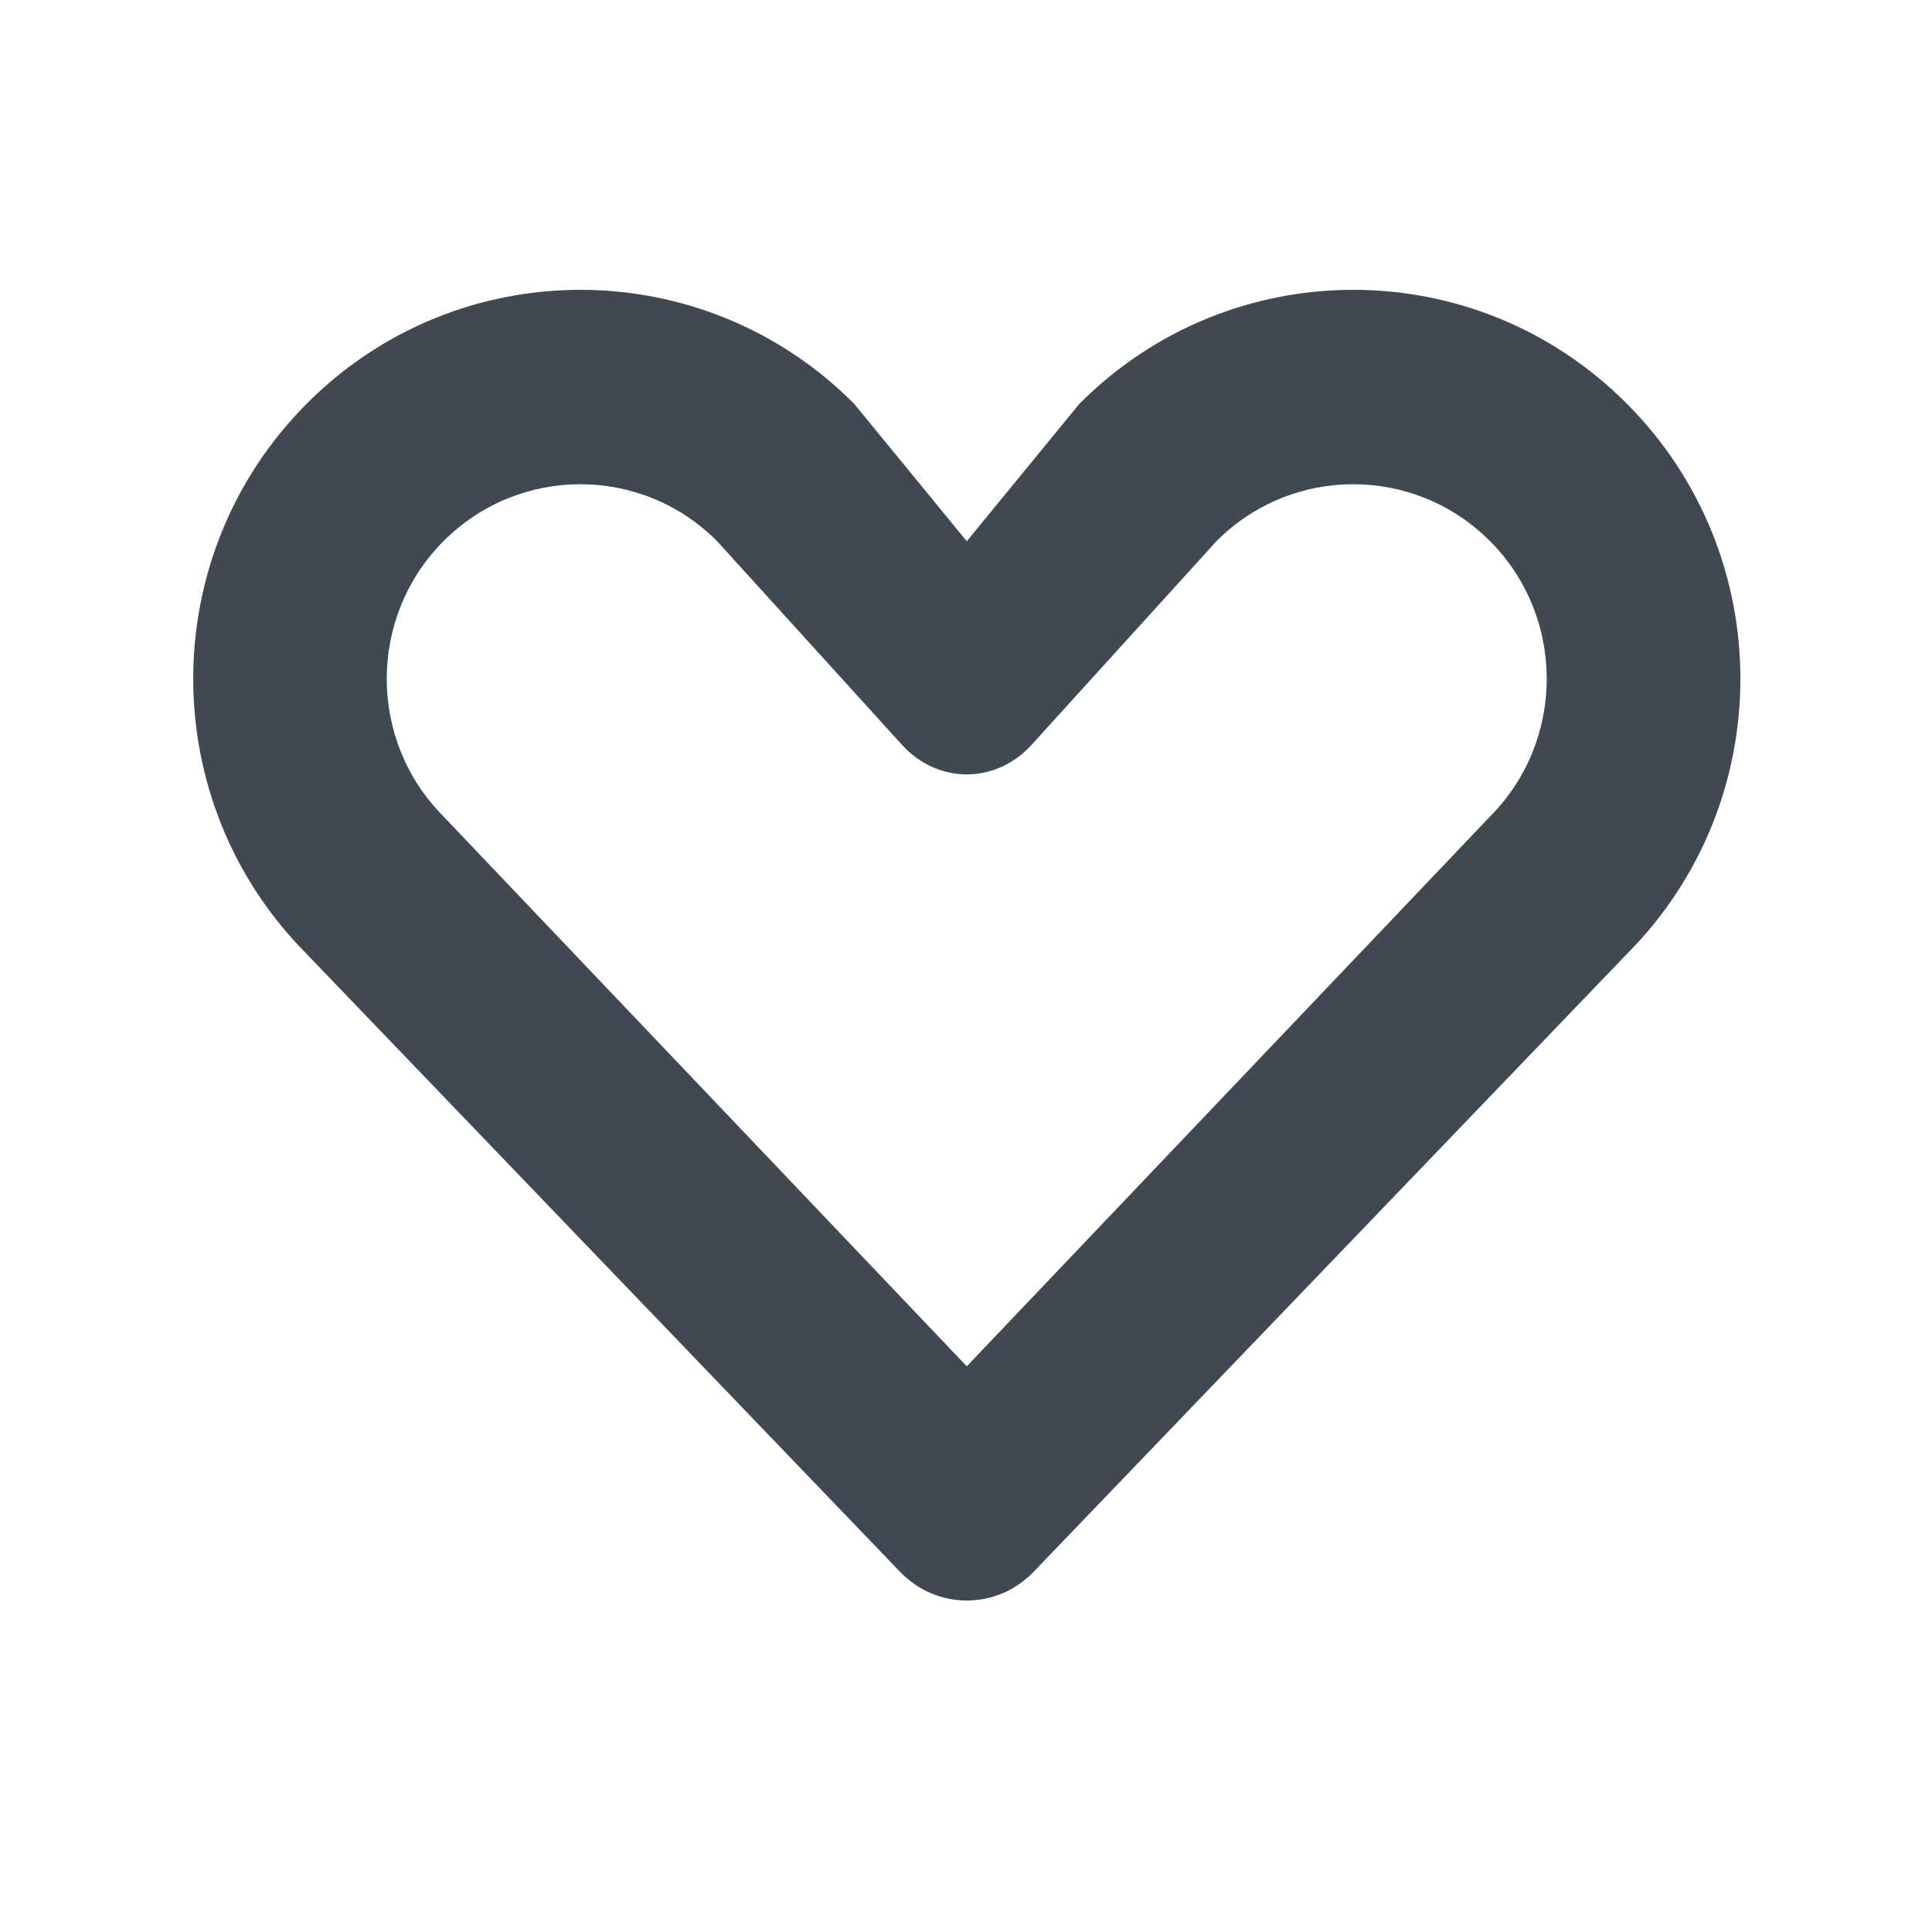 <?xml version="1.0" encoding="UTF-8" standalone="no"?>
<svg width="20px" height="20px" viewBox="0 0 20 20" version="1.1" xmlns="http://www.w3.org/2000/svg" xmlns:xlink="http://www.w3.org/1999/xlink" xmlns:sketch="http://www.bohemiancoding.com/sketch/ns">
    <!-- Generator: Sketch 3.2.1 (9971) - http://www.bohemiancoding.com/sketch -->
    <title>how</title>
    <desc>Created with Sketch.</desc>
    <defs></defs>
    <g id="Icons" stroke="none" stroke-width="1" fill="none" fill-rule="evenodd" sketch:type="MSPage">
        <g id="how" sketch:type="MSArtboardGroup" fill="#404851">
            <path d="M10.701,16.27 C10.319,16.668 9.698,16.668 9.316,16.27 L3.174,9.875 C1.609,8.301 1.609,5.752 3.174,4.18 C4.739,2.607 7.277,2.607 8.842,4.18 L10.008,5.603 L11.174,4.18 C12.74,2.607 15.278,2.607 16.842,4.18 C18.408,5.752 18.408,8.301 16.842,9.875 L10.701,16.27 L10.701,16.27 Z M10.68,7.709 C10.309,8.119 9.707,8.119 9.336,7.709 L7.424,5.603 C6.642,4.816 5.373,4.816 4.59,5.603 C3.808,6.389 3.808,7.664 4.59,8.451 L10.008,14.144 L15.426,8.451 C16.207,7.664 16.207,6.389 15.426,5.603 C14.643,4.816 13.374,4.816 12.592,5.603 L10.68,7.709 L10.68,7.709 Z" id="Imported-Layers" sketch:type="MSShapeGroup"></path>
        </g>
    </g>
</svg>